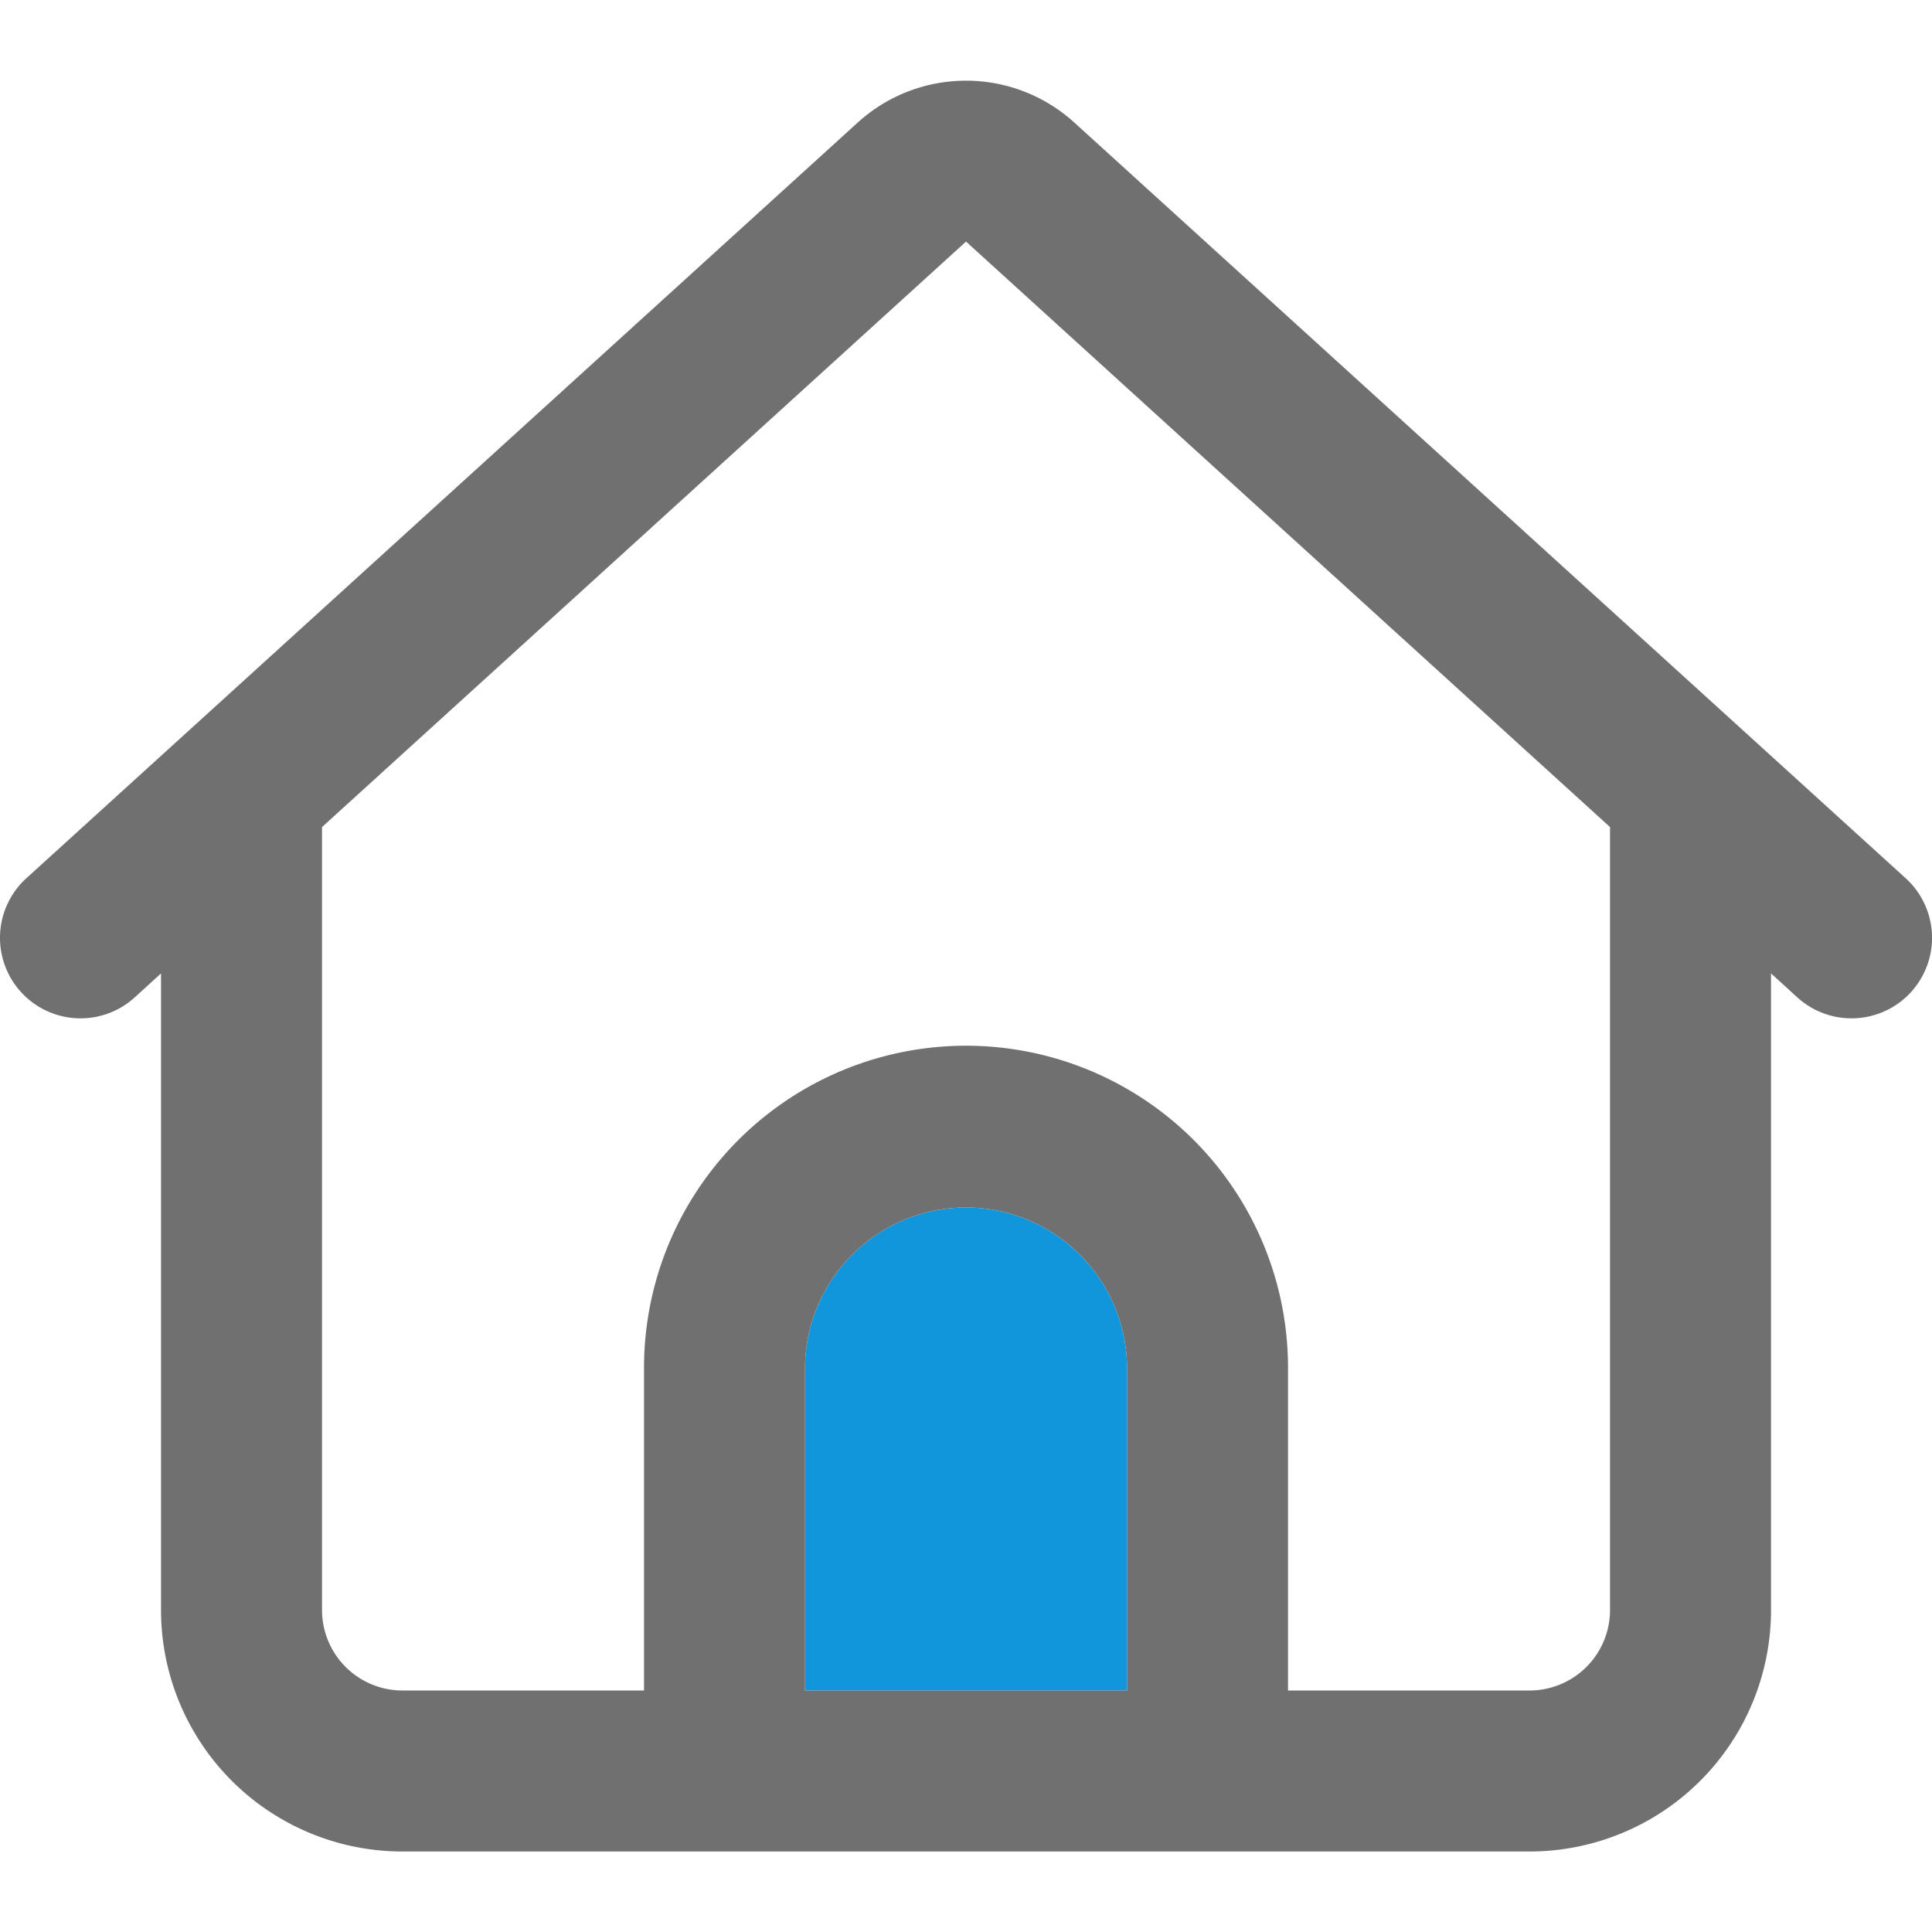 <?xml version="1.0" standalone="no"?><!DOCTYPE svg PUBLIC "-//W3C//DTD SVG 1.1//EN" "http://www.w3.org/Graphics/SVG/1.1/DTD/svg11.dtd"><svg t="1711694383073" class="icon" viewBox="0 0 1024 1024" version="1.1" xmlns="http://www.w3.org/2000/svg" p-id="1106" xmlns:xlink="http://www.w3.org/1999/xlink" width="64" height="64"><path d="M597.345 896v-170.667a85.333 85.333 0 1 0-170.667 0v170.667h170.667z" fill="#1296db" p-id="1107" data-spm-anchor-id="a313x.collections_detail.0.i0.59ca3a81I2uQ2z" class=""></path><path d="M569.398 64.939a85.333 85.333 0 0 0-114.773 0L13.964 465.493a42.667 42.667 0 1 0 57.429 63.147L85.345 515.925V853.333a128 128 0 0 0 128 128h597.333a128 128 0 0 0 128-128v-337.408l13.952 12.715a42.667 42.667 0 1 0 57.429-63.147L569.398 64.939zM853.345 438.357V853.333a42.667 42.667 0 0 1-42.667 42.667h-128v-170.667a170.667 170.667 0 1 0-341.333 0v170.667H213.345a42.667 42.667 0 0 1-42.667-42.667v-414.976l341.333-310.315 341.333 310.315zM597.345 725.333v170.667h-170.667v-170.667a85.333 85.333 0 1 1 170.667 0z" fill="#707070" p-id="1108" data-spm-anchor-id="a313x.collections_detail.0.i1.59ca3a81I2uQ2z" class="selected"></path></svg>